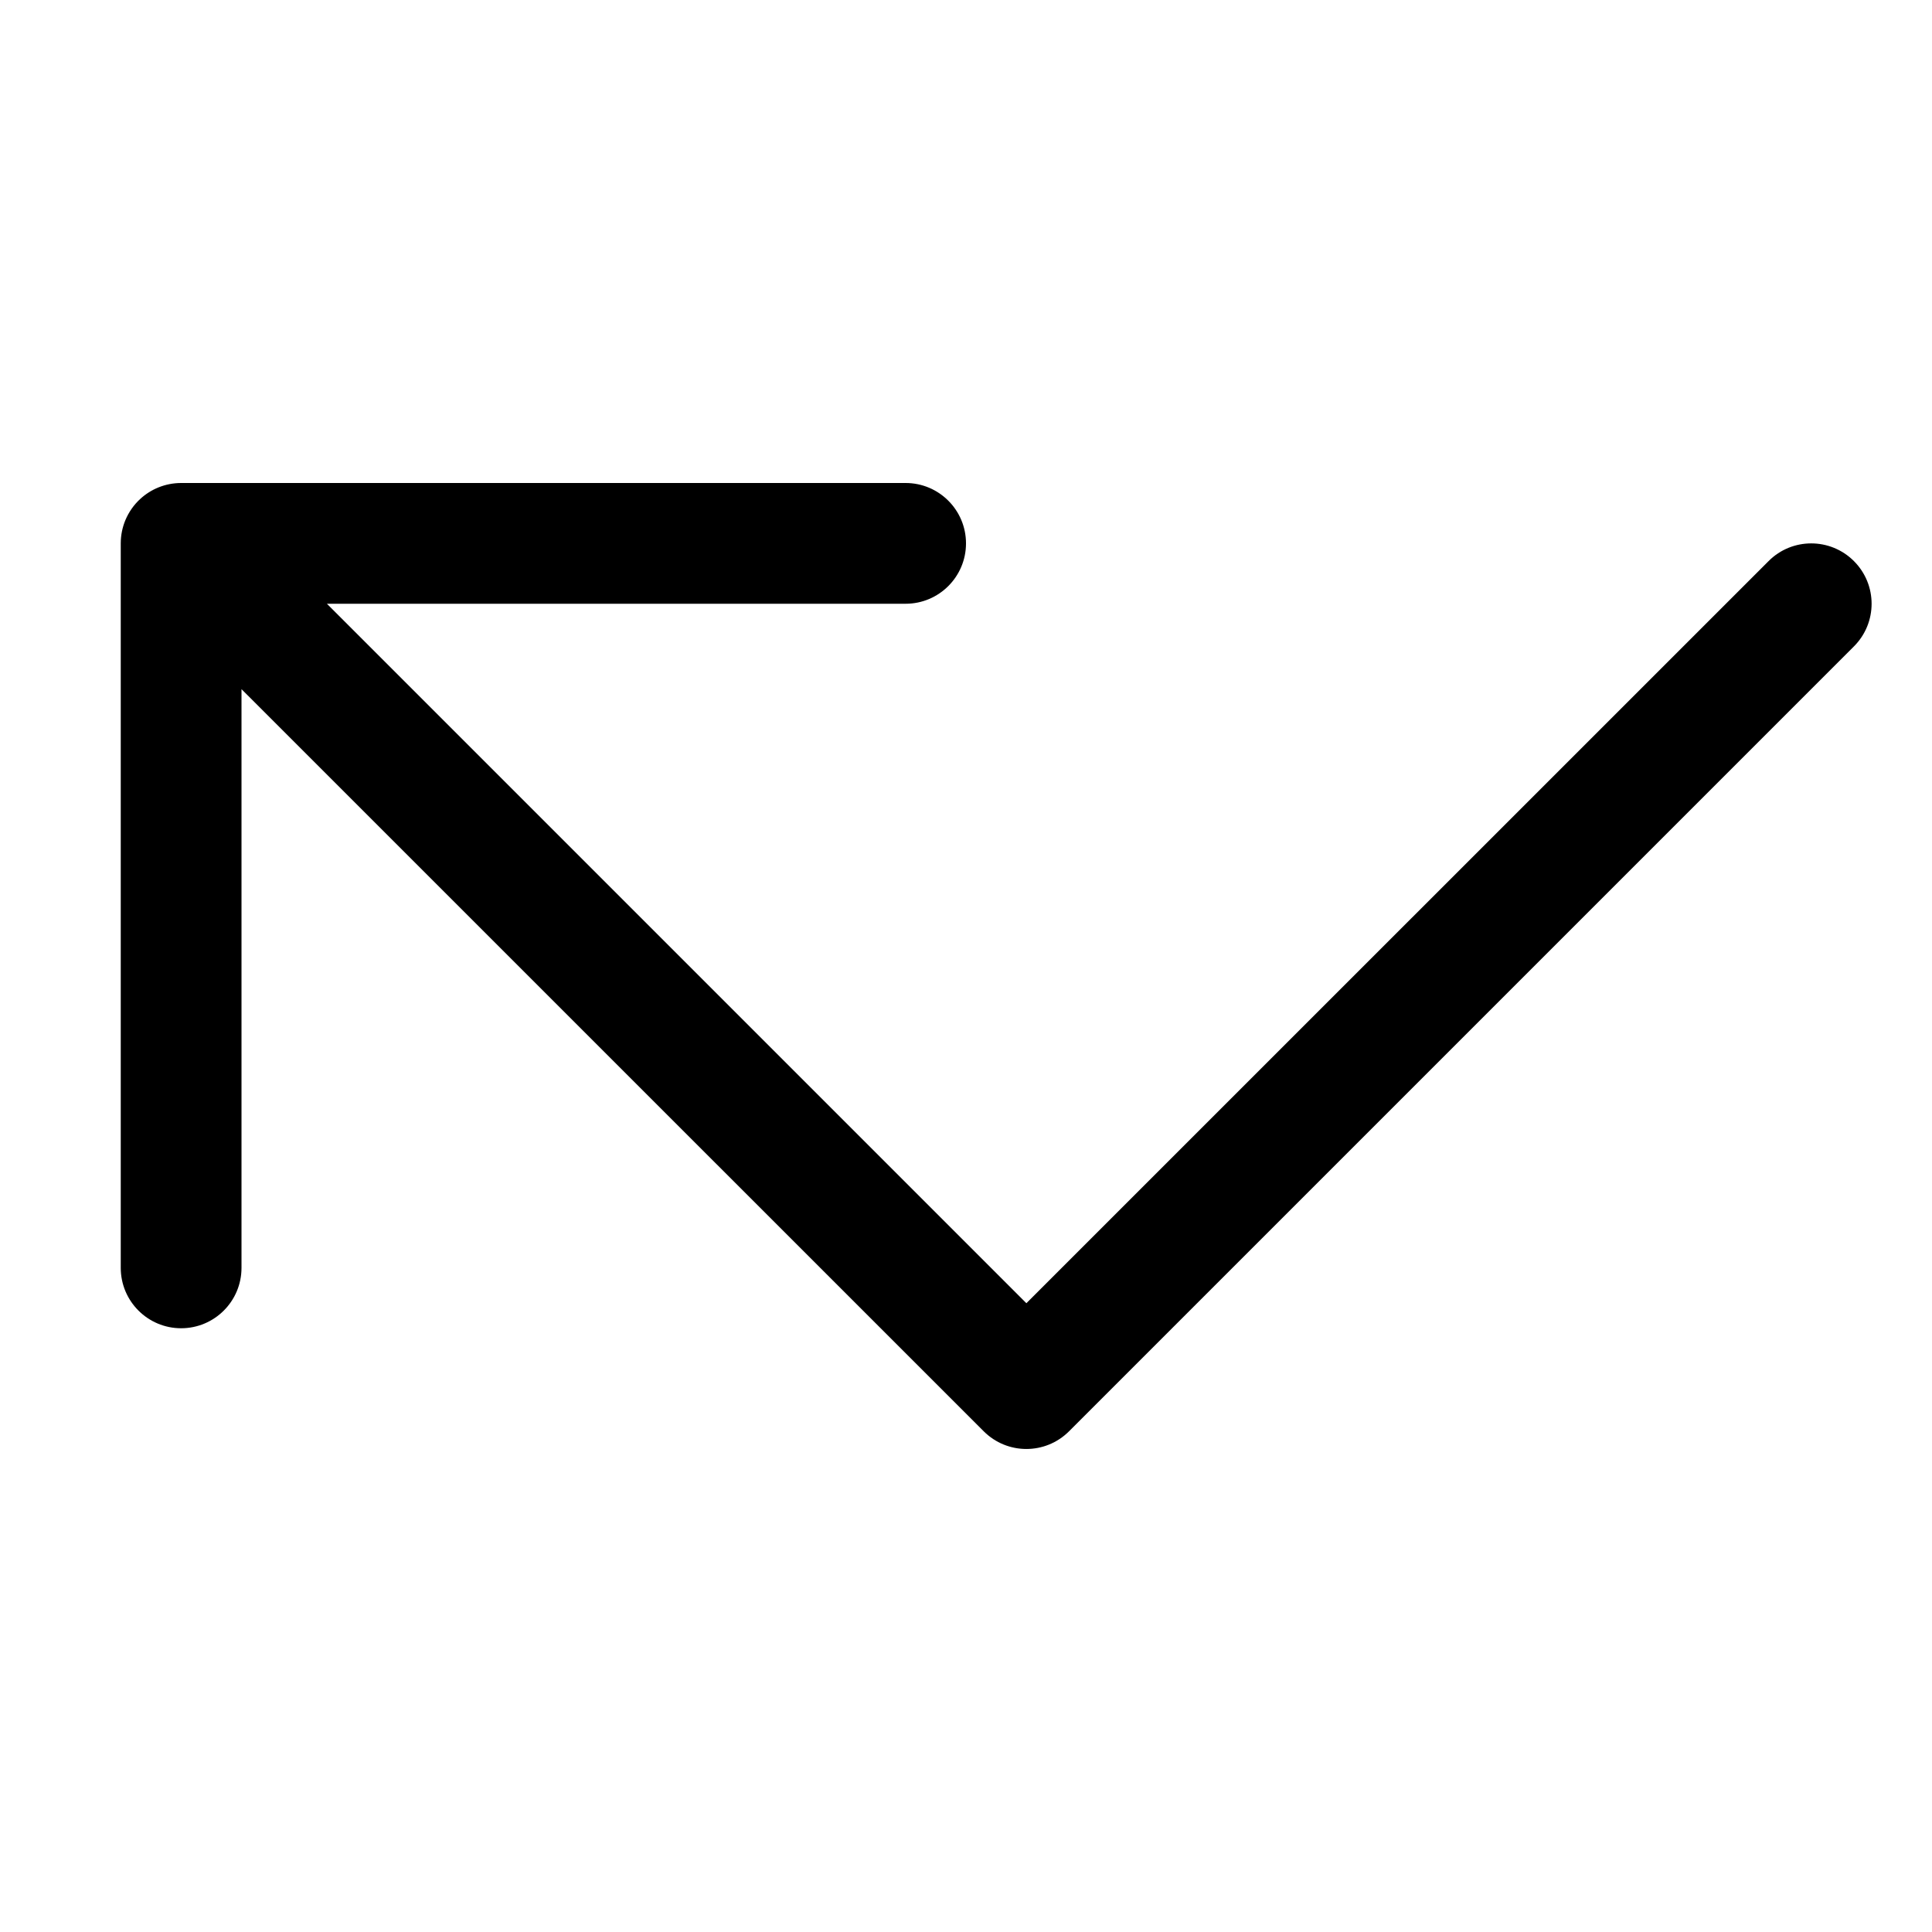 <svg viewBox="0 0 24 24" xmlns="http://www.w3.org/2000/svg">
<path d="M1.558 6.46C1.521 6.549 1.5 6.647 1.5 6.75V6.75V15.75C1.5 16.164 1.836 16.5 2.25 16.5C2.664 16.5 3 16.164 3 15.75V8.561L12.22 17.78C12.513 18.073 12.987 18.073 13.28 17.78L23.03 8.03C23.323 7.737 23.323 7.263 23.03 6.97C22.737 6.677 22.262 6.677 21.97 6.97L12.75 16.189L4.061 7.5H11.25C11.664 7.5 12 7.164 12 6.75C12 6.336 11.664 6 11.25 6H2.25H2.25C2.249 6 2.248 6 2.248 6C2.052 6.001 1.874 6.076 1.74 6.2C1.662 6.272 1.6 6.361 1.558 6.46Z"/>
</svg>
